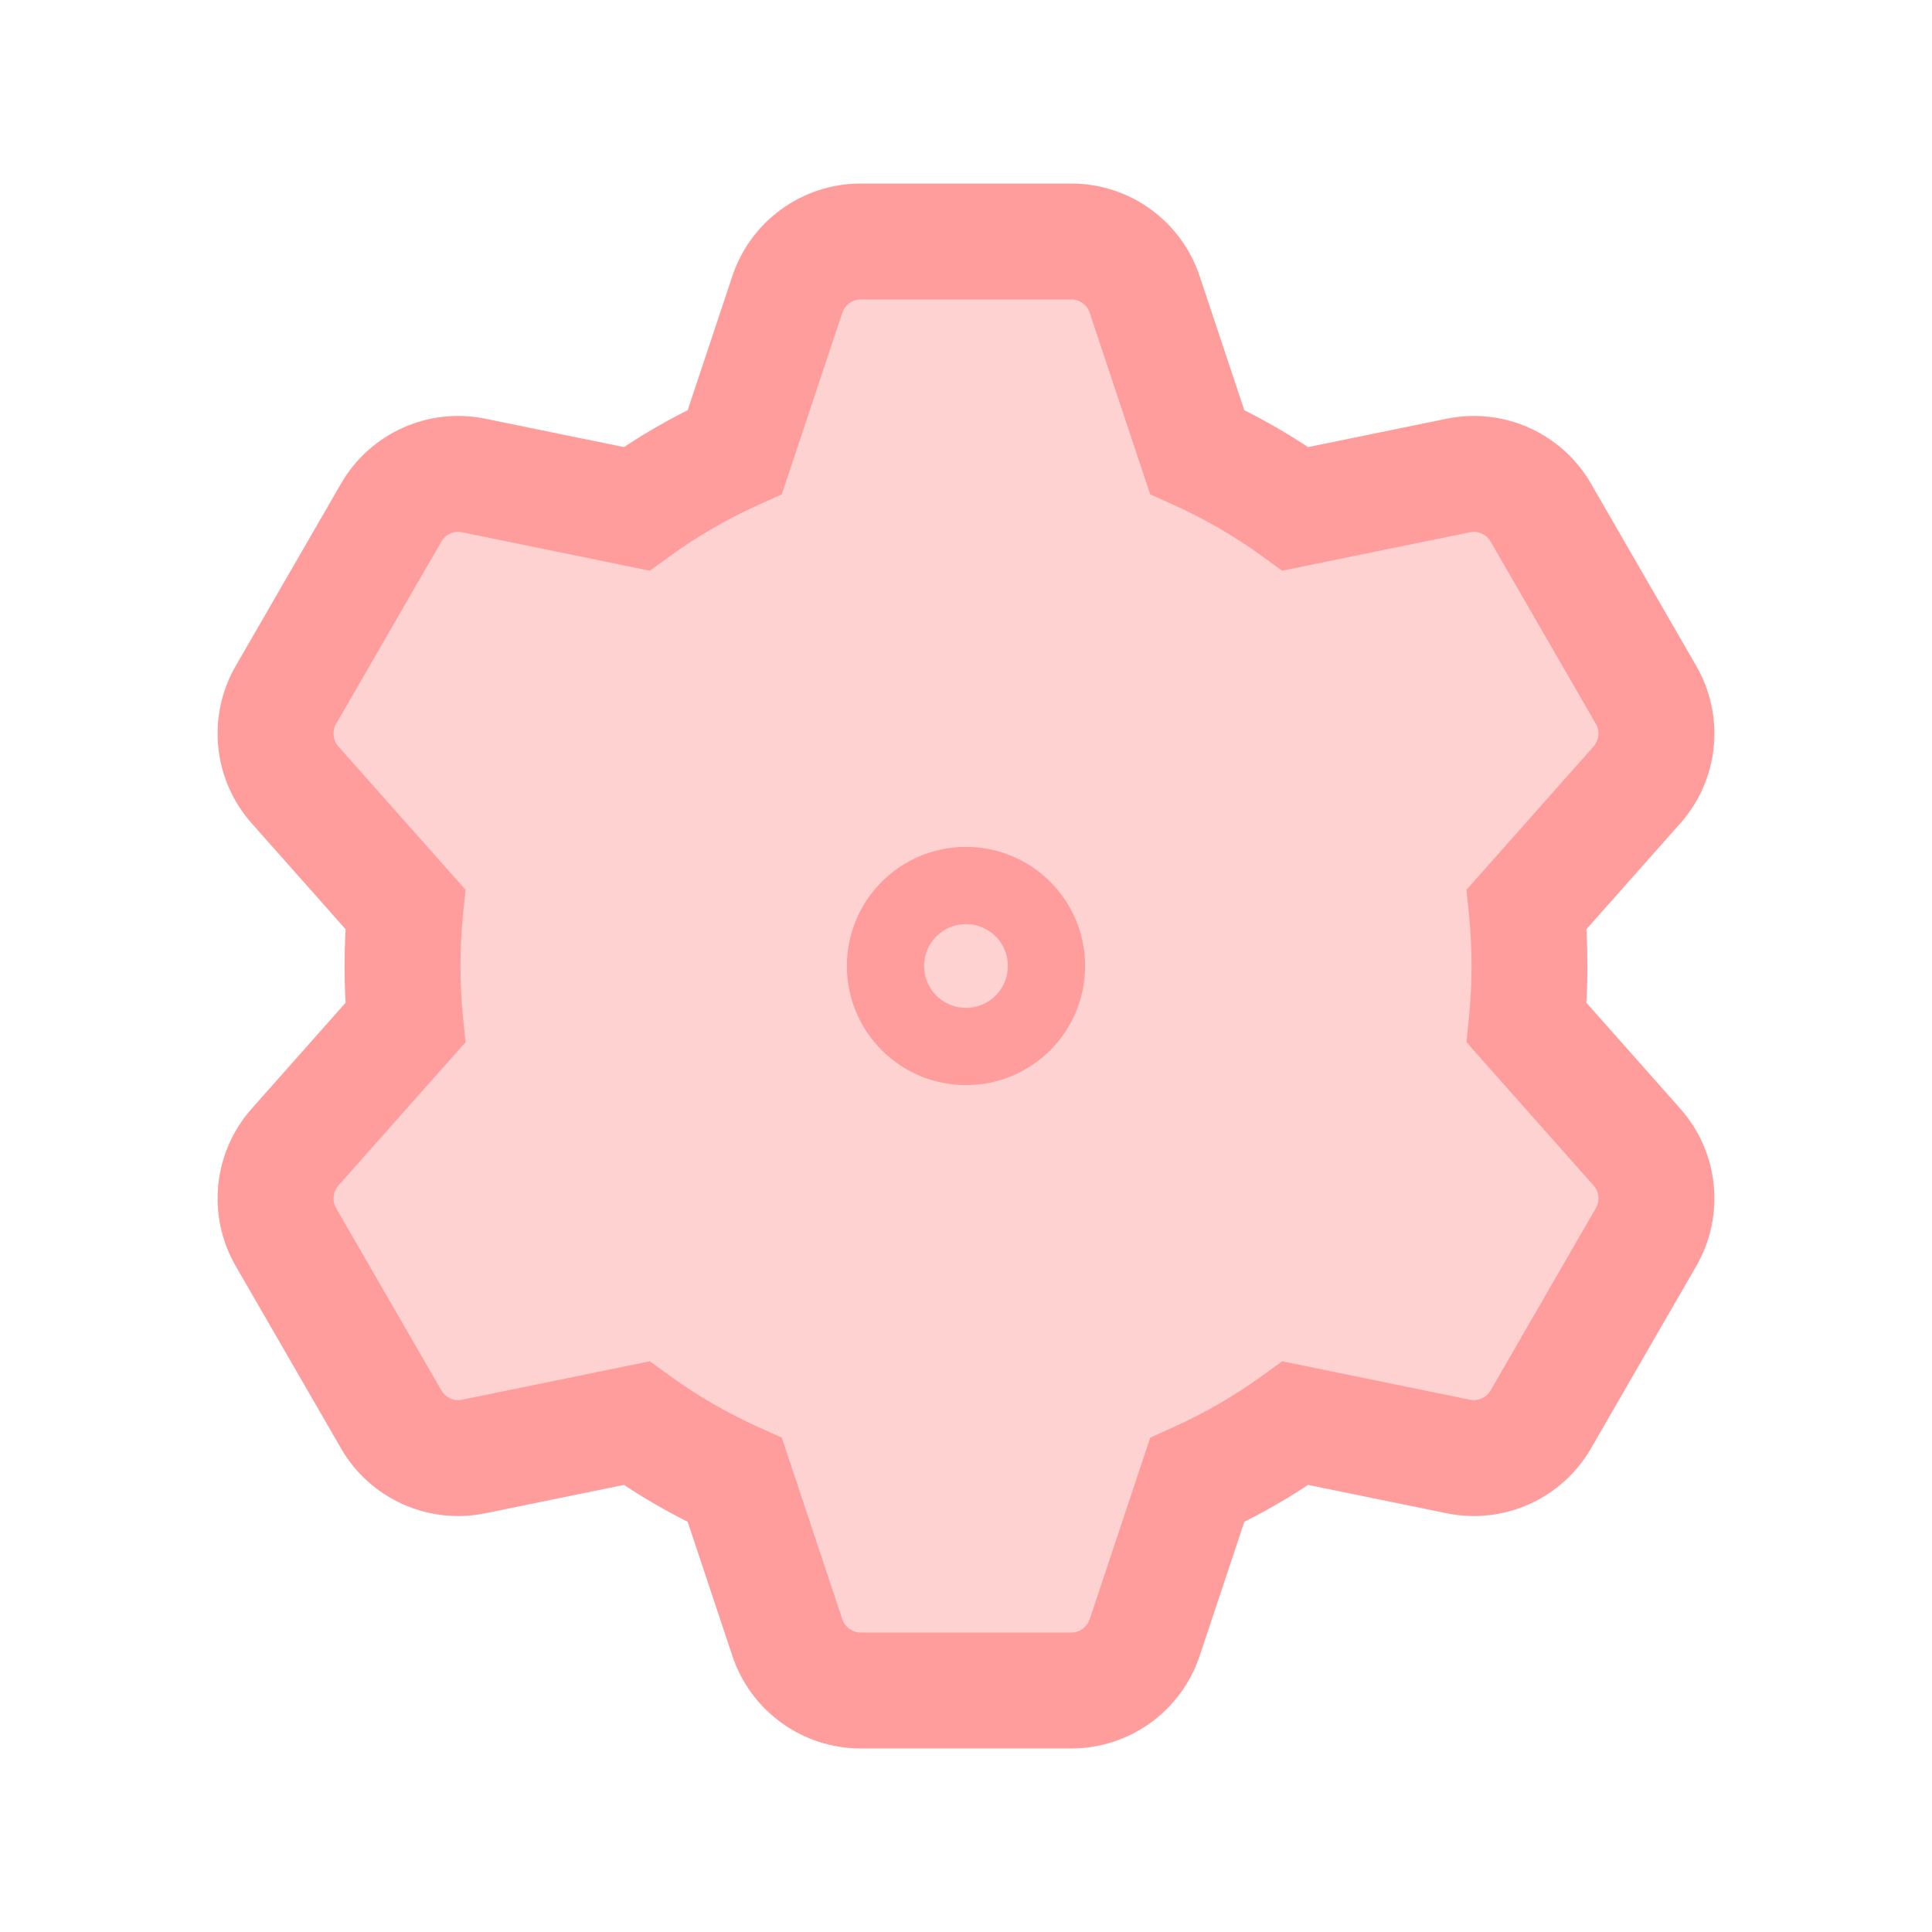<svg width="50" height="50" viewBox="0 0 50 50" fill="none" xmlns="http://www.w3.org/2000/svg">
<path fill-rule="evenodd" clip-rule="evenodd" d="M22.275 6.25C21.414 6.25 20.65 6.801 20.378 7.618L19.018 11.696C18.117 12.102 17.265 12.596 16.473 13.168L12.258 12.306C11.414 12.133 10.555 12.519 10.125 13.265L7.399 17.985C6.969 18.731 7.064 19.668 7.635 20.312L10.49 23.531C10.441 24.014 10.417 24.504 10.417 25C10.417 25.496 10.441 25.986 10.49 26.469L7.635 29.688C7.064 30.332 6.969 31.269 7.399 32.015L10.125 36.735C10.555 37.481 11.414 37.867 12.258 37.694L16.473 36.832C17.265 37.404 18.117 37.898 19.018 38.304L20.378 42.383C20.65 43.199 21.414 43.75 22.275 43.75H27.725C28.586 43.75 29.35 43.199 29.622 42.383L30.982 38.304C31.883 37.898 32.735 37.404 33.527 36.832L37.742 37.694C38.586 37.867 39.445 37.481 39.875 36.735L42.601 32.015C43.031 31.269 42.936 30.332 42.365 29.688L39.51 26.469C39.559 25.986 39.583 25.496 39.583 25C39.583 24.504 39.559 24.014 39.51 23.531L42.365 20.312C42.936 19.668 43.031 18.731 42.6 17.985L39.875 13.265C39.445 12.519 38.586 12.133 37.742 12.306L33.527 13.168C32.735 12.596 31.883 12.102 30.982 11.696L29.622 7.618C29.35 6.801 28.586 6.25 27.725 6.25H22.275Z" fill="#FFD2D2"/>
<path d="M20.378 7.618L18.954 7.143V7.143L20.378 7.618ZM19.018 11.696L19.634 13.064L20.233 12.794L20.441 12.17L19.018 11.696ZM16.473 13.168L16.172 14.638L16.817 14.77L17.351 14.384L16.473 13.168ZM12.258 12.306L11.957 13.775L11.957 13.775L12.258 12.306ZM10.125 13.265L11.424 14.015L10.125 13.265ZM7.399 17.985L8.698 18.735L7.399 17.985ZM7.635 20.312L8.757 19.317H8.757L7.635 20.312ZM10.49 23.531L11.982 23.68L12.048 23.027L11.612 22.536L10.49 23.531ZM10.49 26.469L11.612 27.464L12.048 26.973L11.982 26.32L10.49 26.469ZM7.635 29.688L8.757 30.683H8.757L7.635 29.688ZM7.399 32.015L8.698 31.265H8.698L7.399 32.015ZM10.125 36.735L8.826 37.485H8.826L10.125 36.735ZM12.258 37.694L11.957 36.225H11.957L12.258 37.694ZM16.473 36.832L17.351 35.616L16.817 35.23L16.172 35.362L16.473 36.832ZM19.018 38.304L20.441 37.83L20.233 37.206L19.634 36.936L19.018 38.304ZM20.378 42.383L21.8 41.908L20.378 42.383ZM29.622 42.383L28.2 41.908L29.622 42.383ZM30.982 38.304L30.366 36.936L29.767 37.206L29.559 37.83L30.982 38.304ZM33.527 36.832L33.828 35.362L33.183 35.23L32.649 35.616L33.527 36.832ZM37.742 37.694L37.442 39.164H37.442L37.742 37.694ZM39.875 36.735L38.576 35.985L38.576 35.985L39.875 36.735ZM42.601 32.015L43.9 32.765L43.9 32.765L42.601 32.015ZM42.365 29.688L41.243 30.683L42.365 29.688ZM39.51 26.469L38.018 26.32L37.952 26.973L38.388 27.464L39.51 26.469ZM39.51 23.531L38.388 22.536L37.952 23.027L38.018 23.68L39.51 23.531ZM42.365 20.312L41.243 19.317V19.317L42.365 20.312ZM42.6 17.985L41.301 18.735V18.735L42.6 17.985ZM39.875 13.265L41.174 12.515V12.515L39.875 13.265ZM37.742 12.306L37.442 10.836L37.742 12.306ZM33.527 13.168L32.649 14.384L33.183 14.77L33.828 14.638L33.527 13.168ZM30.982 11.696L29.559 12.17L29.767 12.794L30.366 13.064L30.982 11.696ZM29.622 7.618L28.2 8.092L29.622 7.618ZM21.8 8.092C21.869 7.888 22.06 7.75 22.275 7.75V4.75C20.768 4.75 19.431 5.714 18.954 7.143L21.8 8.092ZM20.441 12.17L21.8 8.092L18.954 7.143L17.595 11.222L20.441 12.17ZM17.351 14.384C18.062 13.871 18.826 13.428 19.634 13.064L18.402 10.328C17.408 10.776 16.468 11.321 15.595 11.952L17.351 14.384ZM11.957 13.775L16.172 14.638L16.774 11.699L12.558 10.836L11.957 13.775ZM11.424 14.015C11.531 13.829 11.746 13.732 11.957 13.775L12.558 10.836C11.082 10.534 9.579 11.21 8.826 12.515L11.424 14.015ZM8.698 18.735L11.424 14.015L8.826 12.515L6.1 17.235L8.698 18.735ZM8.757 19.317C8.615 19.156 8.591 18.921 8.698 18.735L6.1 17.235C5.347 18.54 5.513 20.18 6.513 21.307L8.757 19.317ZM11.612 22.536L8.757 19.317L6.513 21.307L9.367 24.526L11.612 22.536ZM11.917 25C11.917 24.554 11.939 24.114 11.982 23.68L8.997 23.382C8.944 23.915 8.917 24.454 8.917 25H11.917ZM11.982 26.32C11.939 25.886 11.917 25.446 11.917 25H8.917C8.917 25.546 8.944 26.085 8.997 26.618L11.982 26.32ZM8.757 30.683L11.612 27.464L9.367 25.474L6.513 28.693L8.757 30.683ZM8.698 31.265C8.591 31.079 8.615 30.844 8.757 30.683L6.513 28.693C5.513 29.82 5.347 31.46 6.1 32.765L8.698 31.265ZM11.424 35.985L8.698 31.265L6.1 32.765L8.826 37.485L11.424 35.985ZM11.957 36.225C11.746 36.268 11.531 36.171 11.424 35.985L8.826 37.485C9.579 38.79 11.082 39.466 12.558 39.164L11.957 36.225ZM16.172 35.362L11.957 36.225L12.558 39.164L16.774 38.301L16.172 35.362ZM19.634 36.936C18.826 36.572 18.062 36.129 17.351 35.616L15.595 38.048C16.468 38.679 17.408 39.224 18.402 39.672L19.634 36.936ZM21.8 41.908L20.441 37.83L17.595 38.778L18.954 42.857L21.8 41.908ZM22.275 42.25C22.06 42.25 21.869 42.112 21.8 41.908L18.954 42.857C19.431 44.286 20.768 45.25 22.275 45.25V42.25ZM27.725 42.25H22.275V45.25H27.725V42.25ZM28.2 41.908C28.131 42.112 27.94 42.25 27.725 42.25V45.25C29.232 45.25 30.569 44.286 31.046 42.857L28.2 41.908ZM29.559 37.83L28.2 41.908L31.046 42.857L32.405 38.778L29.559 37.83ZM32.649 35.616C31.938 36.129 31.174 36.572 30.366 36.936L31.598 39.672C32.592 39.224 33.532 38.679 34.405 38.048L32.649 35.616ZM38.043 36.225L33.828 35.362L33.226 38.301L37.442 39.164L38.043 36.225ZM38.576 35.985C38.469 36.171 38.254 36.268 38.043 36.225L37.442 39.164C38.918 39.466 40.421 38.79 41.174 37.485L38.576 35.985ZM41.301 31.265L38.576 35.985L41.174 37.485L43.9 32.765L41.301 31.265ZM41.243 30.683C41.385 30.844 41.409 31.079 41.301 31.265L43.9 32.765C44.653 31.46 44.487 29.82 43.487 28.693L41.243 30.683ZM38.388 27.464L41.243 30.683L43.487 28.693L40.633 25.474L38.388 27.464ZM38.083 25C38.083 25.446 38.061 25.886 38.018 26.32L41.003 26.618C41.056 26.085 41.083 25.546 41.083 25H38.083ZM38.018 23.68C38.061 24.114 38.083 24.554 38.083 25H41.083C41.083 24.454 41.056 23.915 41.003 23.382L38.018 23.68ZM41.243 19.317L38.388 22.536L40.633 24.526L43.487 21.307L41.243 19.317ZM41.301 18.735C41.409 18.921 41.385 19.156 41.243 19.317L43.487 21.307C44.487 20.18 44.653 18.54 43.9 17.235L41.301 18.735ZM38.576 14.015L41.301 18.735L43.9 17.235L41.174 12.515L38.576 14.015ZM38.043 13.775C38.254 13.732 38.469 13.829 38.576 14.015L41.174 12.515C40.421 11.21 38.918 10.534 37.442 10.836L38.043 13.775ZM33.828 14.638L38.043 13.775L37.442 10.836L33.226 11.699L33.828 14.638ZM30.366 13.064C31.174 13.428 31.938 13.871 32.649 14.384L34.405 11.952C33.532 11.321 32.592 10.776 31.598 10.328L30.366 13.064ZM28.2 8.092L29.559 12.17L32.405 11.222L31.046 7.143L28.2 8.092ZM27.725 7.75C27.94 7.75 28.131 7.888 28.2 8.092L31.046 7.143C30.569 5.714 29.232 4.75 27.725 4.75V7.75ZM22.275 7.75H27.725V4.75H22.275V7.75Z" fill="#ff9d9d"/>
<path fill-rule="evenodd" clip-rule="evenodd" d="M25 27.083C26.151 27.083 27.083 26.151 27.083 25C27.083 23.849 26.151 22.917 25 22.917C23.849 22.917 22.917 23.849 22.917 25C22.917 26.151 23.849 27.083 25 27.083Z" stroke="#ff9d9d" stroke-width="2"/>
</svg>
